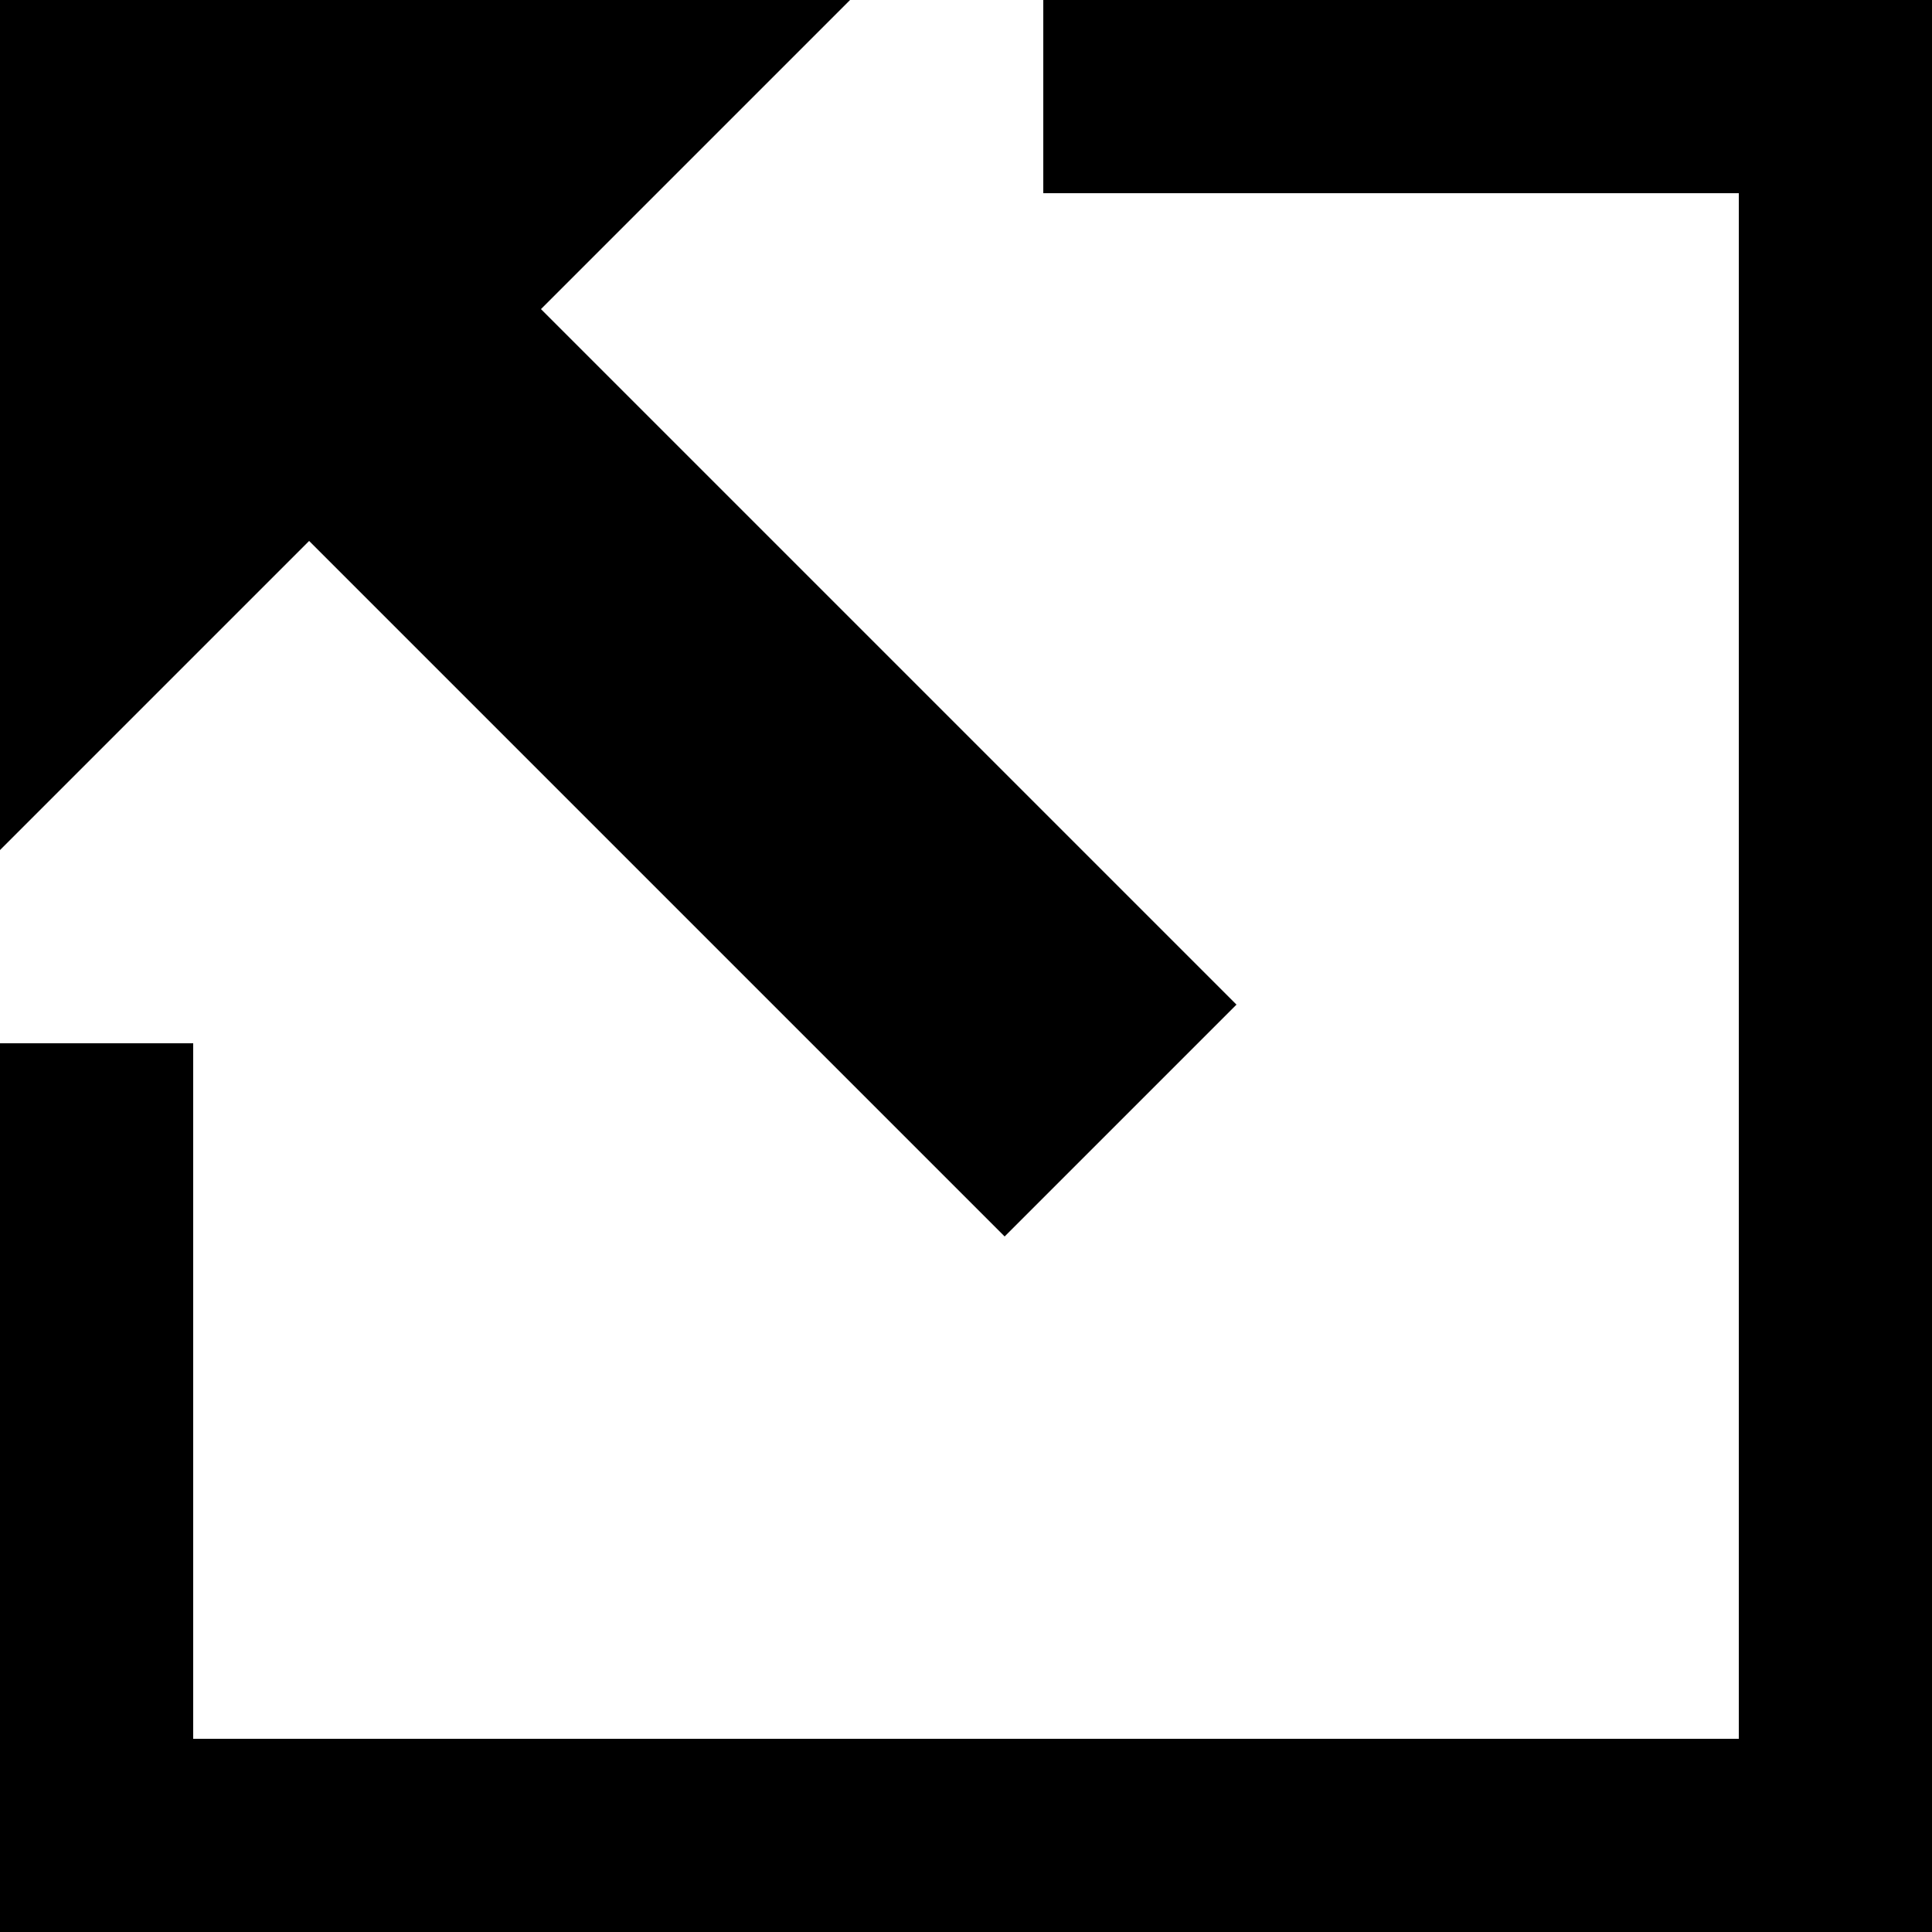 <?xml version="1.0" encoding="UTF-8" standalone="no"?>
<!-- Created with Inkscape (http://www.inkscape.org/) -->

<svg
   width="500"
   height="500"
   viewBox="0 0 132.292 132.292"
   version="1.1"
   id="svg5"
   inkscape:version="1.2.2 (732a01da63, 2022-12-09, custom)"
   sodipodi:docname="popup"
   xmlns:inkscape="http://www.inkscape.org/namespaces/inkscape"
   xmlns:sodipodi="http://sodipodi.sourceforge.net/DTD/sodipodi-0.dtd"
   xmlns="http://www.w3.org/2000/svg"
   xmlns:svg="http://www.w3.org/2000/svg">
  <sodipodi:namedview
     id="namedview7"
     pagecolor="#ffffff"
     bordercolor="#111111"
     borderopacity="1"
     inkscape:showpageshadow="0"
     inkscape:pageopacity="0"
     inkscape:pagecheckerboard="1"
     inkscape:deskcolor="#d1d1d1"
     inkscape:document-units="mm"
     showgrid="false"
     inkscape:zoom="1.4503086"
     inkscape:cx="371.64503"
     inkscape:cy="274.07959"
     inkscape:window-width="1846"
     inkscape:window-height="1016"
     inkscape:window-x="0"
     inkscape:window-y="0"
     inkscape:window-maximized="1"
     inkscape:current-layer="layer1" />
  <defs
     id="defs2" />
  <g
     inkscape:label="Layer 1"
     inkscape:groupmode="layer"
     id="layer1">
    <path
       style="fill:#000000;fill-opacity:1;fill-rule:evenodd;stroke-width:0.242"
       d="m 0,71.438 v 60.854 H 132.292 V 0 H 71.438 v 13.229 h 47.625 V 119.062 H 13.229 v -47.625 z"
       id="path236"
       sodipodi:nodetypes="ccccccccccc" />
    <path
       style="fill:#000000;fill-opacity:1;fill-rule:evenodd;stroke-width:0.242"
       d="m 0,0 v 58.208 l 21.167,-21.167 47.625,47.625 15.875,-15.875 -47.625,-47.625 L 58.208,0 Z"
       id="path334"
       sodipodi:nodetypes="cccccccc" />
  </g>
</svg>
